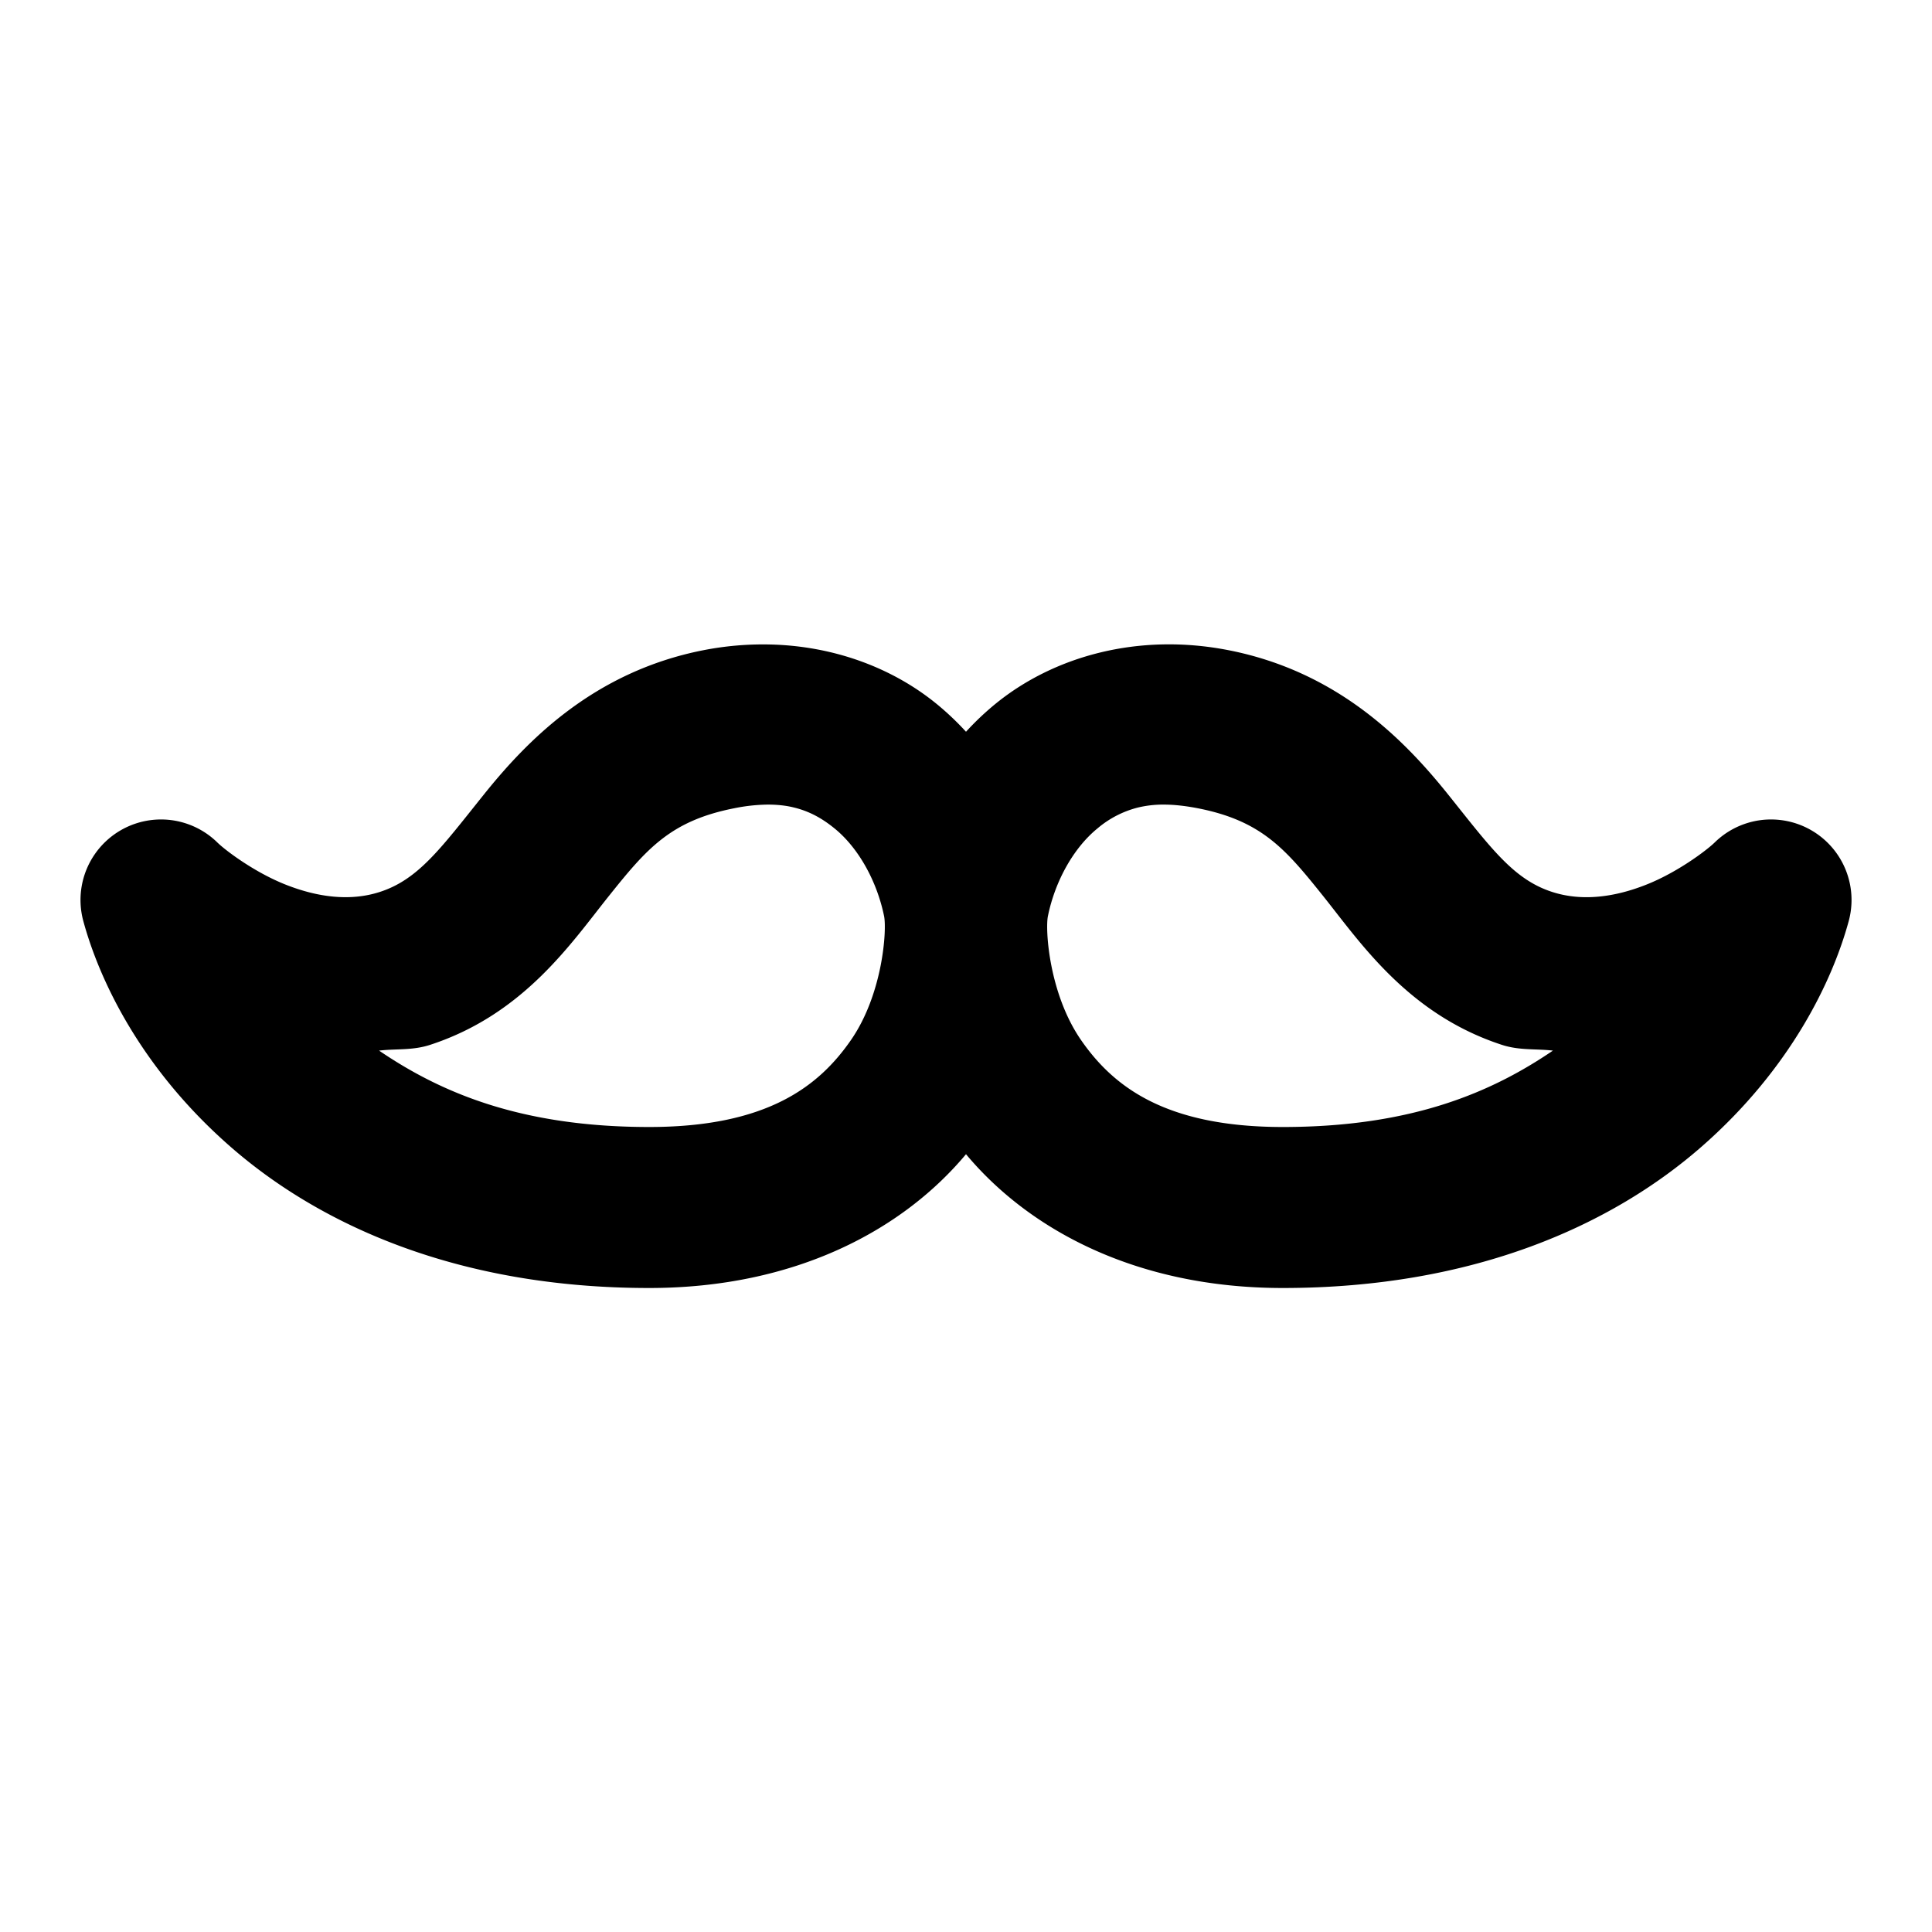 <svg xmlns="http://www.w3.org/2000/svg" width="48" height="48" viewBox="0 0 48 48"><path d="M19.123 16.012a7.7 7.7 0 0 0-1.646.142c-2.746.538-4.408 2.277-5.467 3.6-1.06 1.323-1.613 2.093-2.567 2.404-.738.241-1.544.135-2.332-.174-.787-.308-1.516-.861-1.71-1.052a2 2 0 0 0-3.33 1.955c.395 1.452 1.419 3.644 3.644 5.593C7.94 30.43 11.373 32 16.129 32c3.638 0 6.304-1.448 7.871-3.324C25.567 30.552 28.233 32 31.871 32c4.756 0 8.19-1.57 10.414-3.52s3.25-4.141 3.645-5.593a2 2 0 0 0-3.33-1.955c-.195.19-.924.744-1.711 1.052-.788.31-1.594.415-2.332.174-.954-.311-1.508-1.081-2.567-2.404s-2.721-3.062-5.467-3.6c-2.24-.439-4.338.15-5.785 1.328a7 7 0 0 0-.738.698 7 7 0 0 0-.738-.698c-1.085-.883-2.536-1.435-4.139-1.47zm-.055 3.978q.366-.001.66.073c.396.096.714.281 1.008.521.59.48 1.05 1.304 1.229 2.178.07.344-.03 1.93-.822 3.076C20.35 26.984 19.063 28 16.129 28c-3.211 0-5.197-.869-6.711-1.898.425-.05.83 0 1.268-.143 2.333-.762 3.512-2.538 4.447-3.705.934-1.167 1.527-1.863 3.113-2.174a4.4 4.4 0 0 1 .822-.09zm9.864 0q.364.002.822.09c1.586.31 2.179 1.007 3.113 2.174s2.114 2.943 4.447 3.705c.438.143.843.093 1.268.143-1.514 1.03-3.5 1.898-6.71 1.898-2.935 0-4.222-1.016-5.015-2.162-.792-1.147-.892-2.732-.822-3.076.178-.874.64-1.698 1.229-2.178a2.5 2.5 0 0 1 1.007-.521 2.7 2.7 0 0 1 .66-.073z"/></svg>